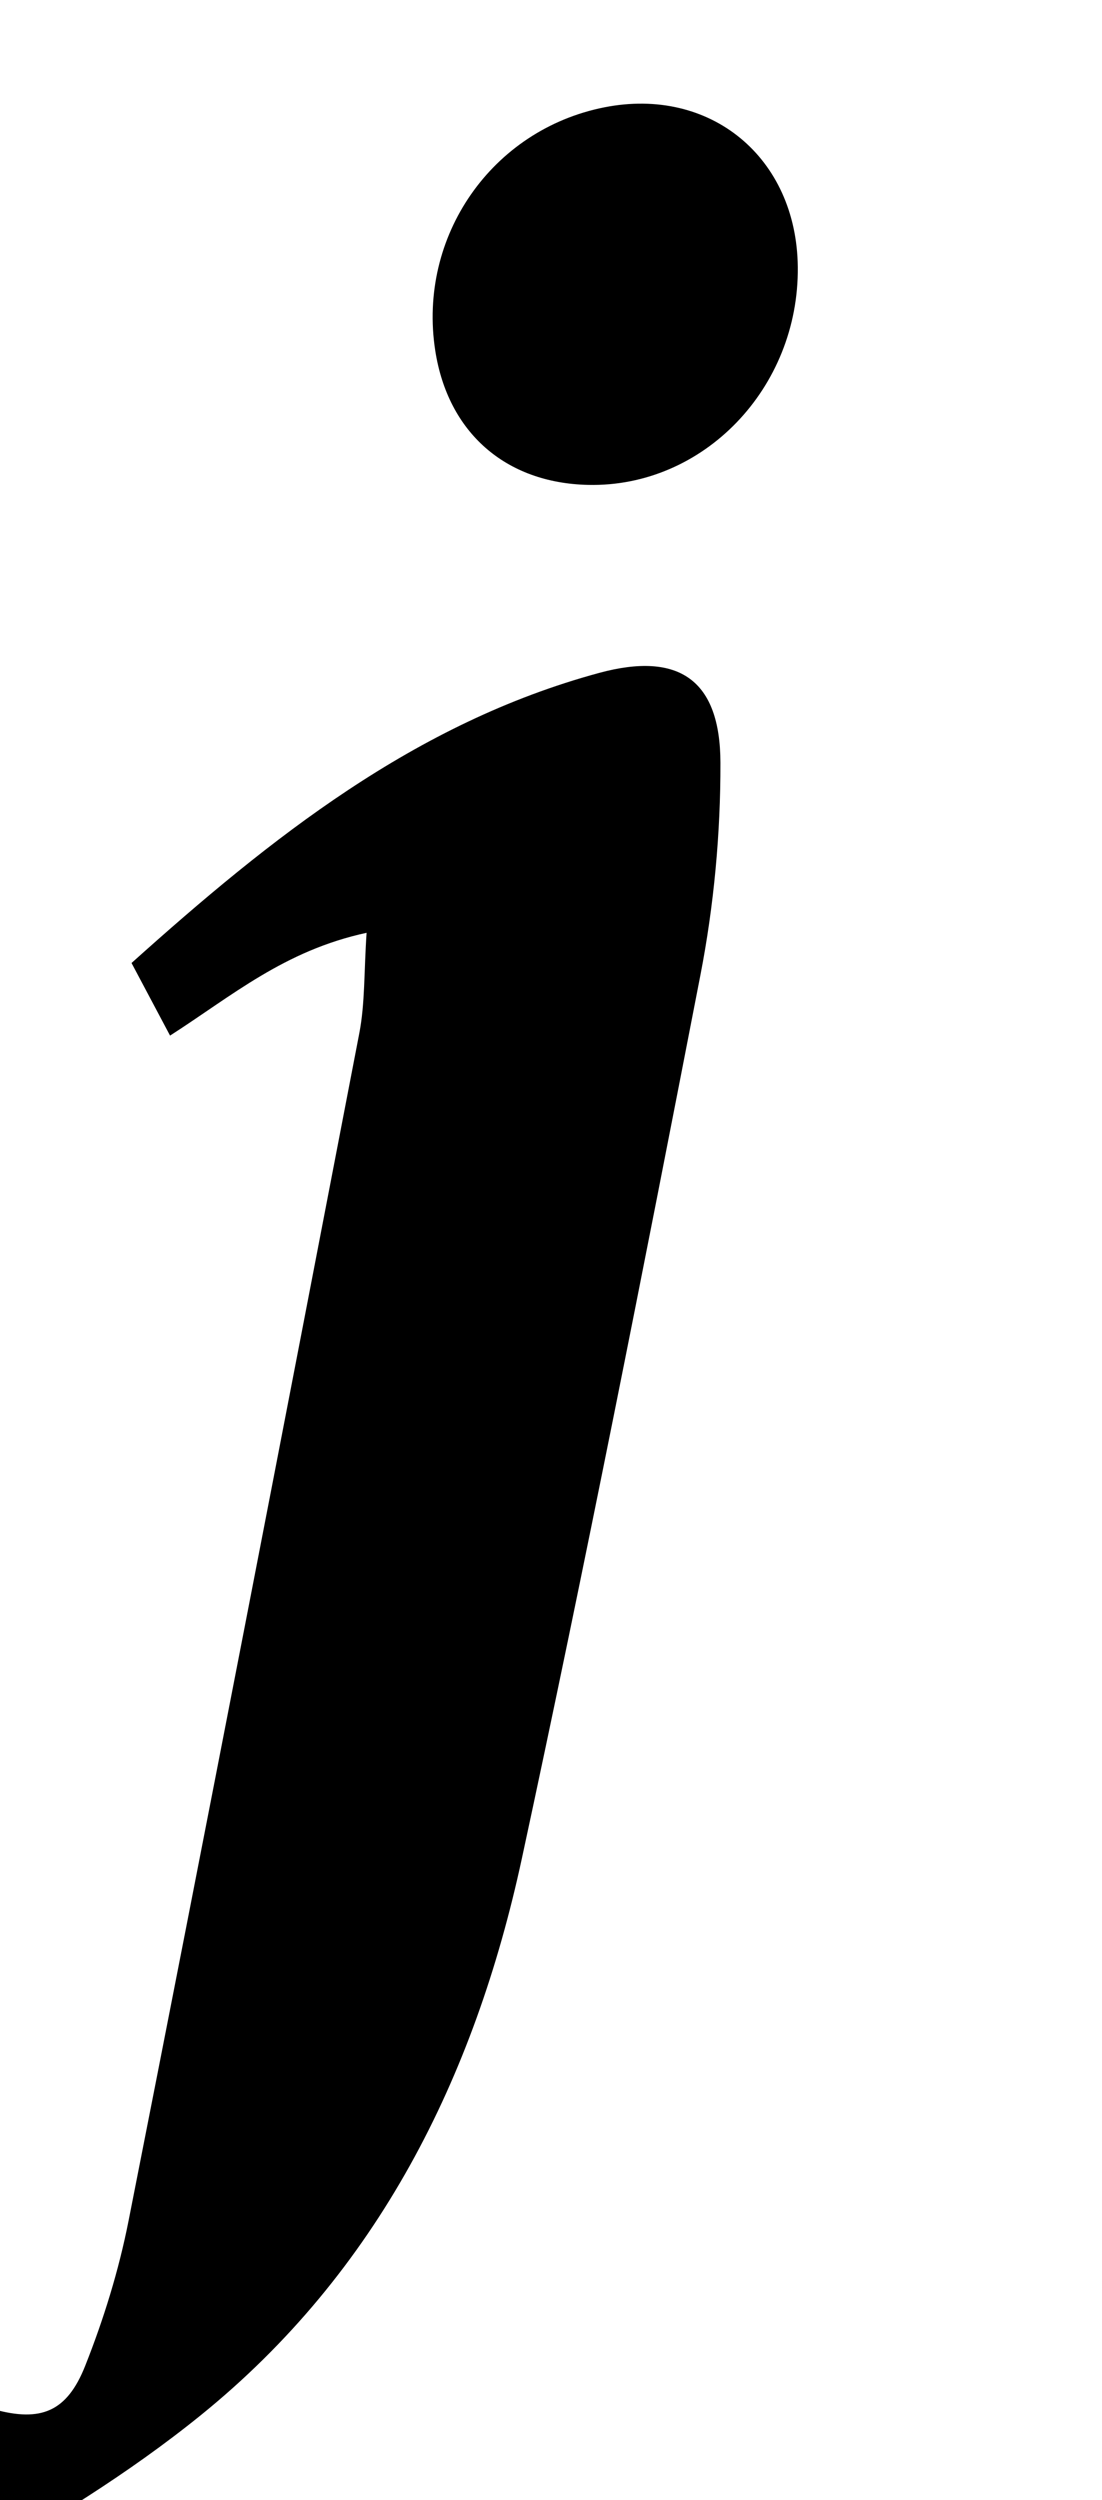 <?xml version="1.0" encoding="iso-8859-1"?>
<!-- Generator: Adobe Illustrator 25.2.1, SVG Export Plug-In . SVG Version: 6.00 Build 0)  -->
<svg version="1.1" xmlns="http://www.w3.org/2000/svg" xmlns:xlink="http://www.w3.org/1999/xlink" x="0px" y="0px"
	 viewBox="0 0 115.898 262.862" style="enable-background:new 0 0 115.898 262.862;" xml:space="preserve">
<g>
	<path d="M38.555,98.077c-8.651,1.87-14.133,6.616-20.67,10.809c-1.3-2.448-2.579-4.858-4.052-7.633
		c14.65-13.152,29.801-25.245,49.18-30.501c8.39-2.275,12.736,0.73,12.756,9.437c0.018,7.443-0.684,15.005-2.102,22.314
		c-6.019,31.022-12.123,62.033-18.786,92.921c-4.961,22.998-15.136,43.455-33.793,58.54c-7.583,6.131-16.038,11.321-24.577,16.077
		c-4.185,2.331-9.423,3.366-14.273,3.699c-3.189,0.219-6.843-1.342-9.736-3.045c-3.934-2.316-5.248-6.323-4.092-10.87
		c1.537-6.048,5.203-10.696,9.813-14.721c1.995-1.742,3.88-1.421,5.889-0.053c2.751,1.874,5.469,3.824,8.367,5.445
		c2.152,1.204,4.502,2.175,6.88,2.828c4.938,1.358,7.678,0.269,9.596-4.563c1.95-4.915,3.539-10.057,4.562-15.242
		c8.205-41.606,16.263-83.241,24.272-124.886C38.395,105.488,38.276,102.205,38.555,98.077z"/>
	<path d="M83.905,28.072c0.131,12.744-9.921,23.186-22.057,22.911c-8.686-0.197-14.738-5.512-16.072-14.115
		c-1.862-12.012,5.935-23.231,17.777-25.582C74.715,9.071,83.786,16.553,83.905,28.072z"/>
</g>
</svg>
